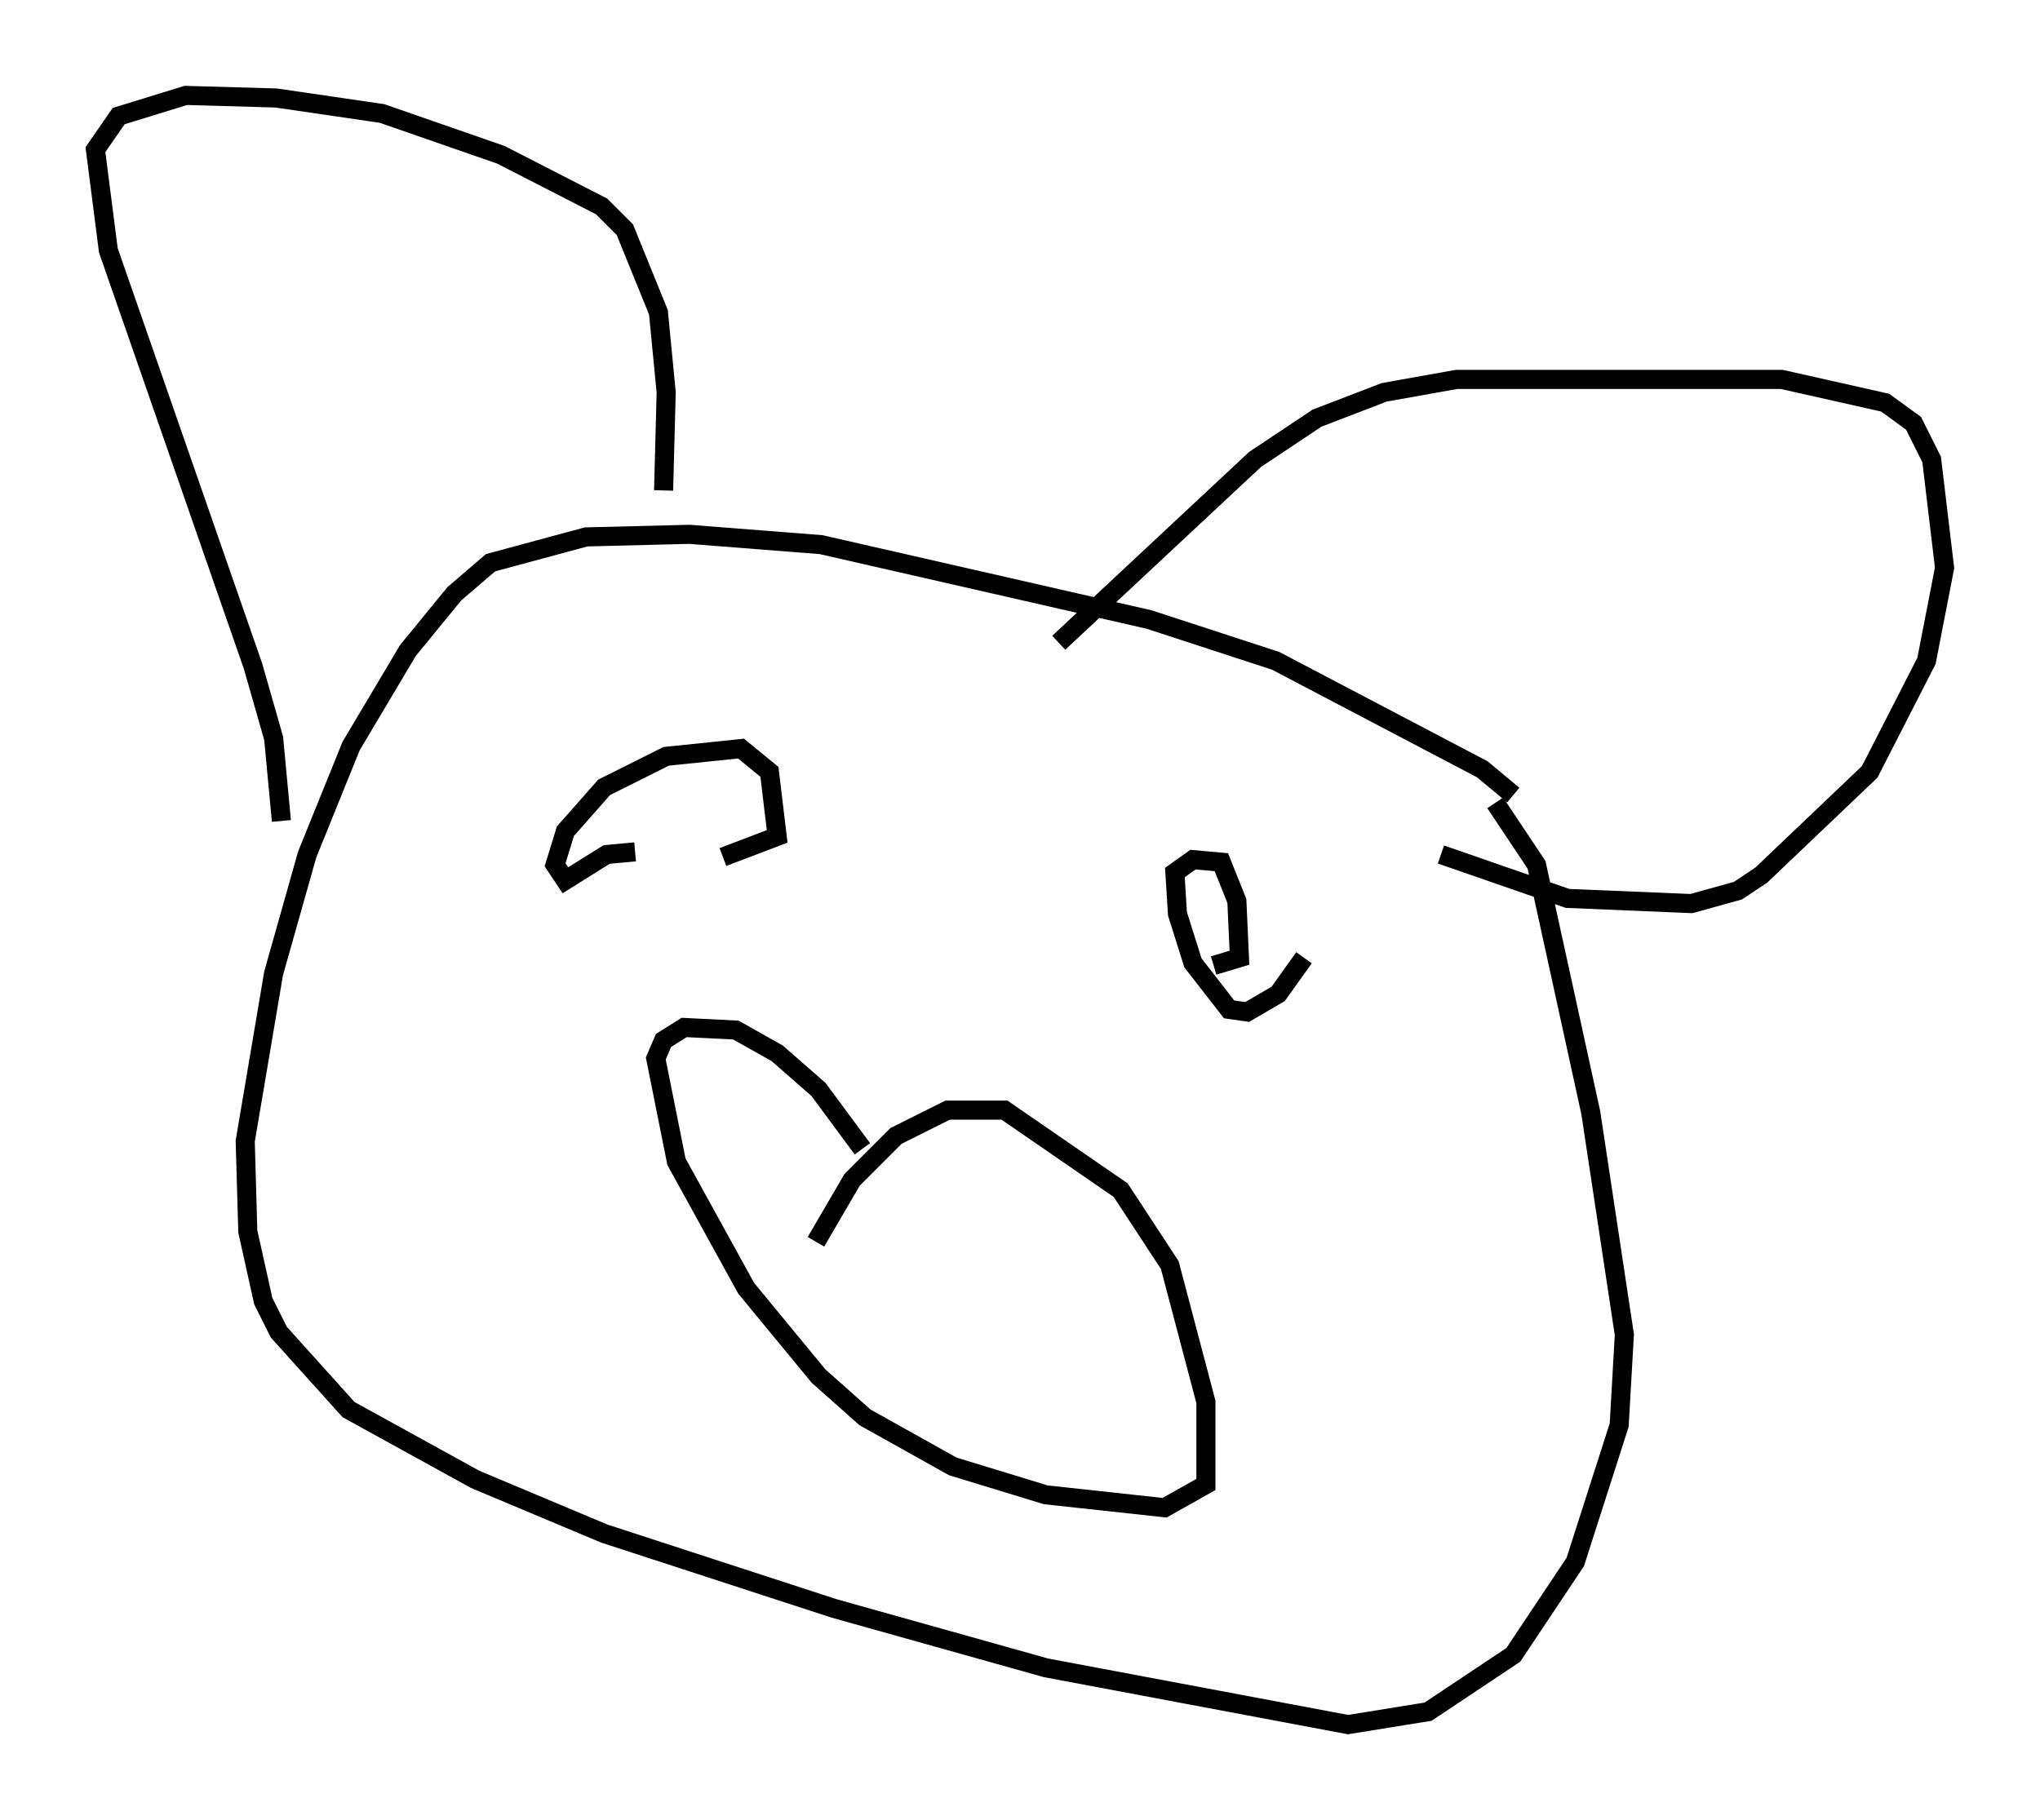 <?xml version="1.0" encoding="utf-8" ?>
<svg baseProfile="full" height="95.385" version="1.1" width="106.887" xmlns="http://www.w3.org/2000/svg" xmlns:ev="http://www.w3.org/2001/xml-events" xmlns:xlink="http://www.w3.org/1999/xlink"><defs /><rect fill="white" height="95.385" width="106.887" x="0" y="0" /><path d="M79.289, 42.347 m0.0, -0.677 l-1.624, -1.353 -10.825, -5.683 l-6.631, -2.165 -17.185, -3.924 l-6.901, -0.541 -5.413, 0.135 l-5.007, 1.353 -1.894, 1.624 l-2.436, 2.977 -2.977, 5.007 l-2.3, 5.683 -1.759, 6.225 l-1.488, 8.796 0.135, 4.736 l0.812, 3.654 0.812, 1.624 l3.654, 4.059 6.631, 3.654 l6.766, 2.842 12.043, 3.924 l11.096, 3.112 15.832, 2.977 l4.195, -0.677 4.465, -2.977 l3.248, -4.871 2.3, -7.172 l0.271, -4.736 -1.759, -11.637 l-2.842, -12.99 -2.165, -3.248 m-63.599, 0.947 l-0.406, -4.33 -1.083, -3.789 l-7.578, -21.786 -0.677, -5.277 l1.218, -1.759 3.518, -1.083 l4.736, 0.135 5.548, 0.812 l6.225, 2.165 5.277, 2.706 l1.218, 1.218 1.759, 4.33 l0.406, 4.195 -0.135, 5.142 m20.703, 7.984 l10.284, -9.607 3.248, -2.165 l3.518, -1.353 3.789, -0.677 l17.05, 0.0 5.413, 1.218 l1.488, 1.083 0.947, 1.894 l0.677, 5.683 -0.947, 4.871 l-2.977, 5.819 -5.683, 5.413 l-1.218, 0.812 -2.436, 0.677 l-6.495, -0.271 -6.631, -2.3 m-32.747, 20.297 l1.894, -3.248 2.3, -2.3 l2.706, -1.353 2.977, 0.0 l6.089, 4.195 2.571, 3.924 l1.894, 7.172 0.0, 4.33 l-2.165, 1.218 -6.225, -0.677 l-4.871, -1.488 -4.601, -2.571 l-2.436, -2.165 -3.789, -4.601 l-3.654, -6.631 -1.083, -5.413 l0.406, -0.947 1.083, -0.677 l2.706, 0.135 2.165, 1.218 l2.165, 1.894 2.3, 3.112 m23.139, -10.013 l-1.353, 1.894 -1.624, 0.947 l-0.947, -0.135 -1.894, -2.436 l-0.812, -2.571 -0.135, -2.165 l0.947, -0.677 1.488, 0.135 l0.812, 2.03 0.135, 2.977 l-1.353, 0.406 m-30.311, -5.954 l-1.488, 0.135 -2.165, 1.353 l-0.541, -0.812 0.541, -1.759 l2.03, -2.3 3.248, -1.624 l3.924, -0.406 1.488, 1.218 l0.406, 3.383 -2.842, 1.083 " fill="none" stroke="black" stroke-width="1" /></svg>